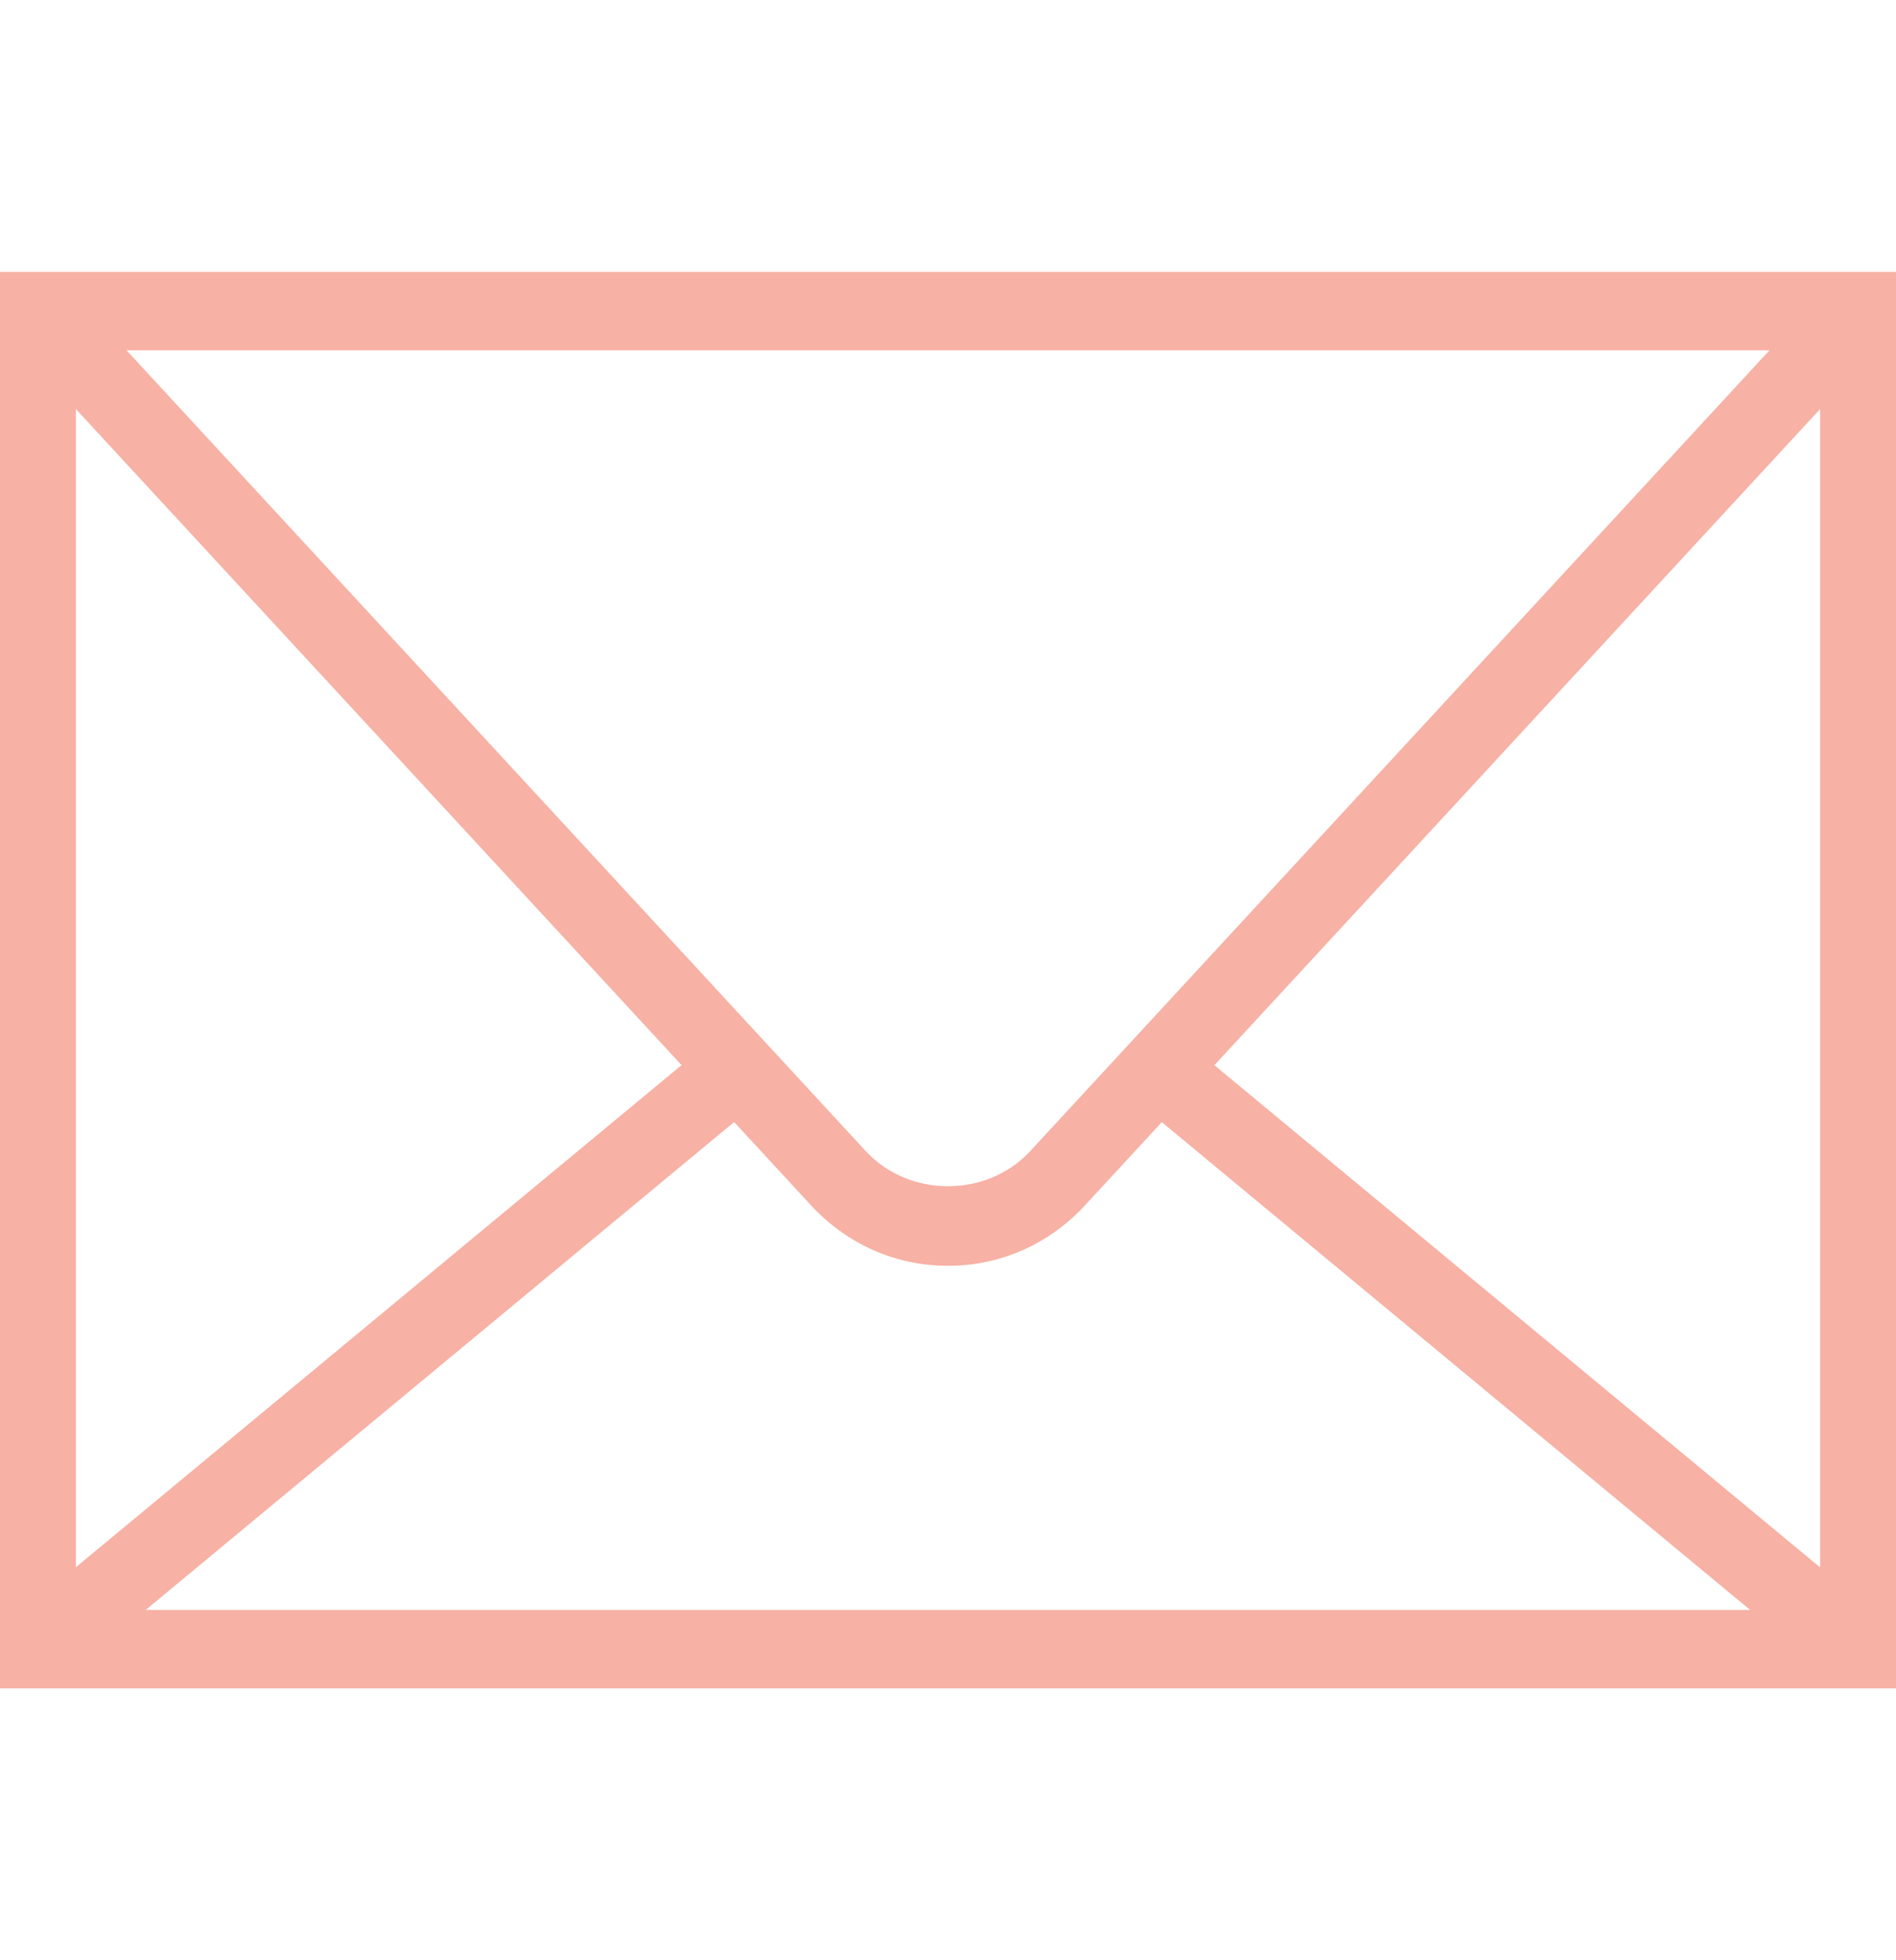 <svg width="30" height="31" viewBox="0 0 30 31" fill="none" xmlns="http://www.w3.org/2000/svg">
<path d="M0 4.3V26.7H30V4.3H0ZM27.998 5.54L16.302 18.203C15.616 18.945 14.384 18.945 13.698 18.203L2.002 5.54H27.998ZM1.2 6.468L10.784 16.844L1.2 24.785V6.468ZM2.305 25.46L11.616 17.744L12.83 19.059C13.402 19.678 14.172 20.018 15 20.018C15.828 20.018 16.599 19.678 17.17 19.059L18.383 17.746L27.692 25.46H2.305ZM28.8 24.788L19.215 16.845L28.8 6.468V24.788Z" fill="#F7B1A5"/>
</svg>
